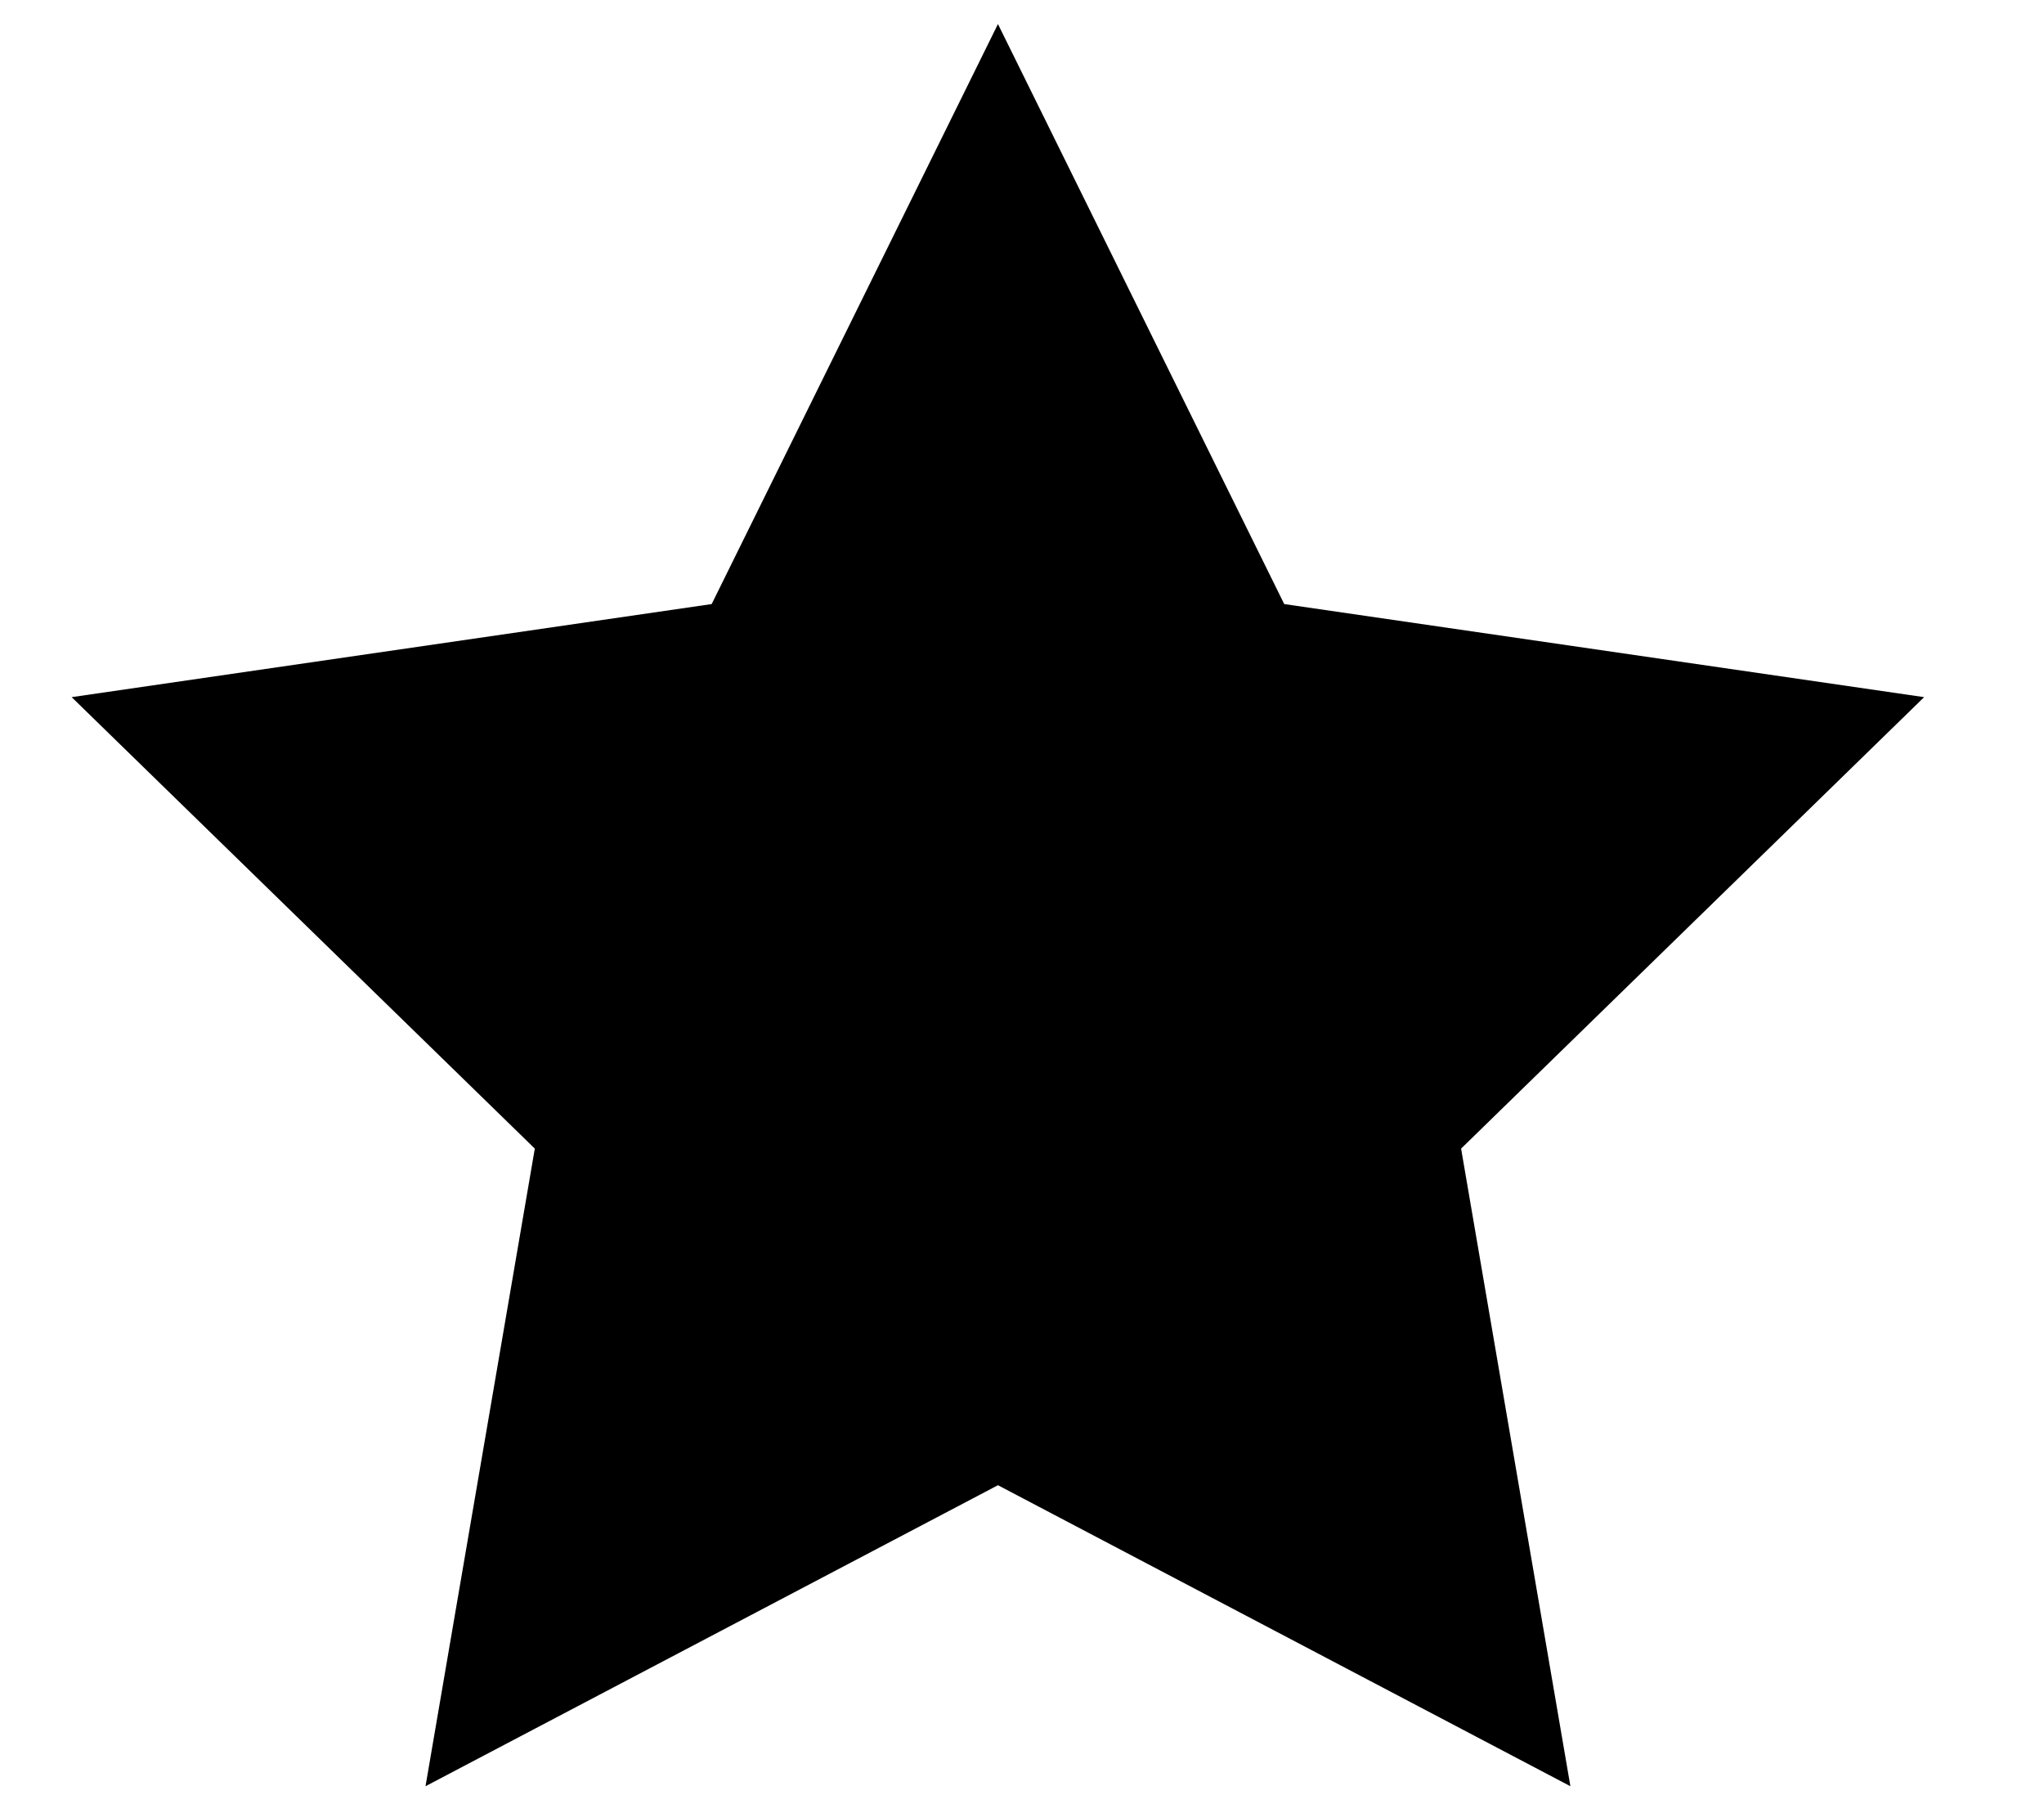<svg viewBox="0 0 17 15" width="100%" height="100%" fill="currentColor" xmlns="http://www.w3.org/2000/svg">
<path fill-rule="evenodd" clip-rule="evenodd" d="M8.3 12.35L3.539 14.853L4.448 9.551L0.596 5.797L5.919 5.023L8.3 0.2L10.681 5.023L16.003 5.797L12.152 9.551L13.061 14.853L8.3 12.35Z" fill="currentColor"/>
</svg>
